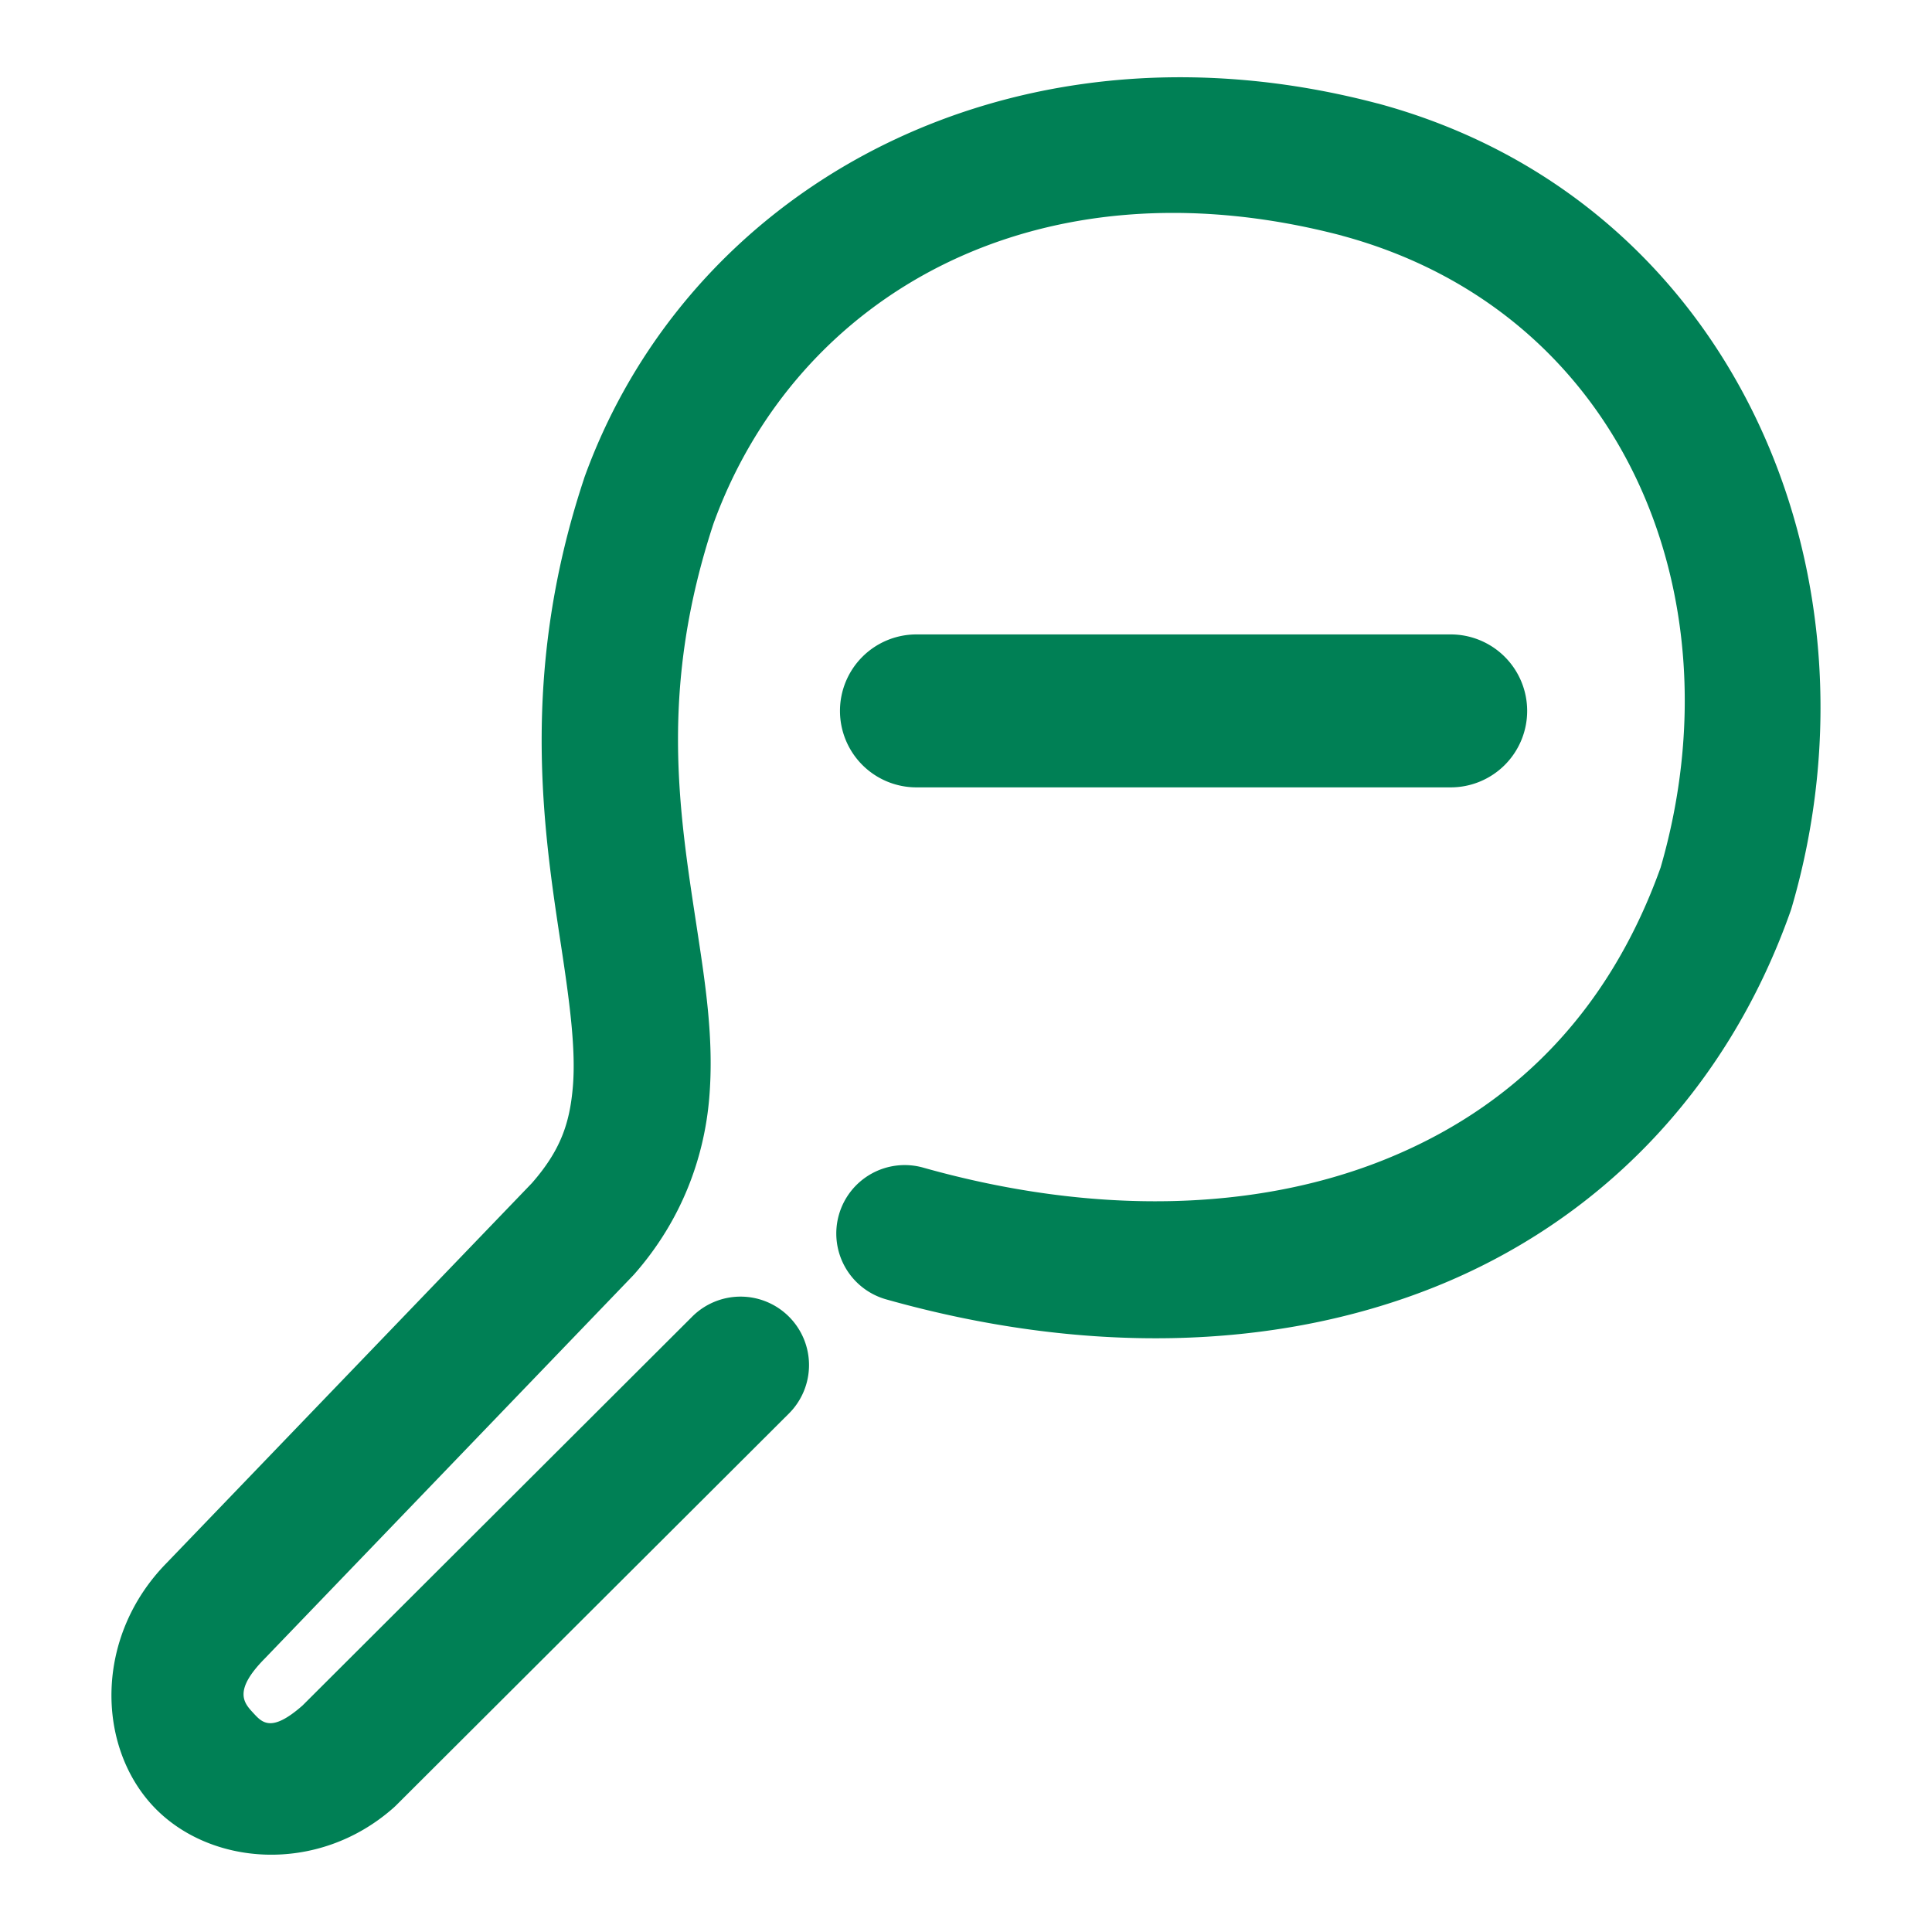 <svg xmlns="http://www.w3.org/2000/svg" width="48" height="48">
	<path d="M 29.474,1.92 C 22.475,1.861 16.682,5.883 14.52,11.86 a 1.7,1.7 0 0 0 -0.014,0.045 c -1.601,4.834 -1.005,8.708 -0.57,11.566 0.218,1.429 0.374,2.603 0.297,3.523 -0.077,0.916 -0.306,1.586 -1.02,2.402 l -9.082,9.445 c -1.777,1.817 -1.734,4.51 -0.342,6.016 1.392,1.505 4.097,1.73 5.988,0.057 a 1.7,1.7 0 0 0 0.074,-0.07 L 19.601,35.118 a 1.7,1.7 0 0 0 0.002,-2.404 1.7,1.7 0 0 0 -2.404,-0.004 l -9.682,9.662 c -0.787,0.692 -1.009,0.42 -1.232,0.178 -0.225,-0.243 -0.492,-0.542 0.279,-1.33 a 1.7,1.7 0 0 0 0.01,-0.01 l 9.135,-9.5 a 1.7,1.7 0 0 0 0.053,-0.057 c 1.179,-1.342 1.735,-2.895 1.859,-4.375 0.124,-1.48 -0.104,-2.883 -0.322,-4.318 -0.436,-2.863 -0.917,-5.866 0.428,-9.953 2.05,-5.652 8.02,-9.146 15.617,-7.152 0,0 0.002,0.002 0.002,0.002 6.903,1.869 9.889,8.869 7.912,15.695 -1.308,3.651 -3.718,6.005 -6.887,7.27 -3.184,1.271 -7.179,1.386 -11.432,0.188 a 1.7,1.7 0 0 0 -2.098,1.176 1.7,1.7 0 0 0 1.174,2.096 c 4.841,1.365 9.596,1.303 13.615,-0.301 4.019,-1.604 7.251,-4.808 8.855,-9.342 a 1.7,1.7 0 0 0 0.029,-0.09 C 46.967,14.167 43.015,4.947 34.231,2.571 a 1.7,1.7 0 0 0 -0.012,-0.002 C 33.09,2.272 31.977,2.08 30.888,1.987 30.411,1.946 29.94,1.924 29.474,1.92 Z M 22.769,15.762 a 1.9,1.9 0 0 0 -1.9,1.9 1.9,1.9 0 0 0 1.9,1.9 h 13.273 a 1.9,1.9 0 0 0 1.9,-1.9 1.9,1.9 0 0 0 -1.9,-1.9 z" fill="#008055"/>
</svg>
